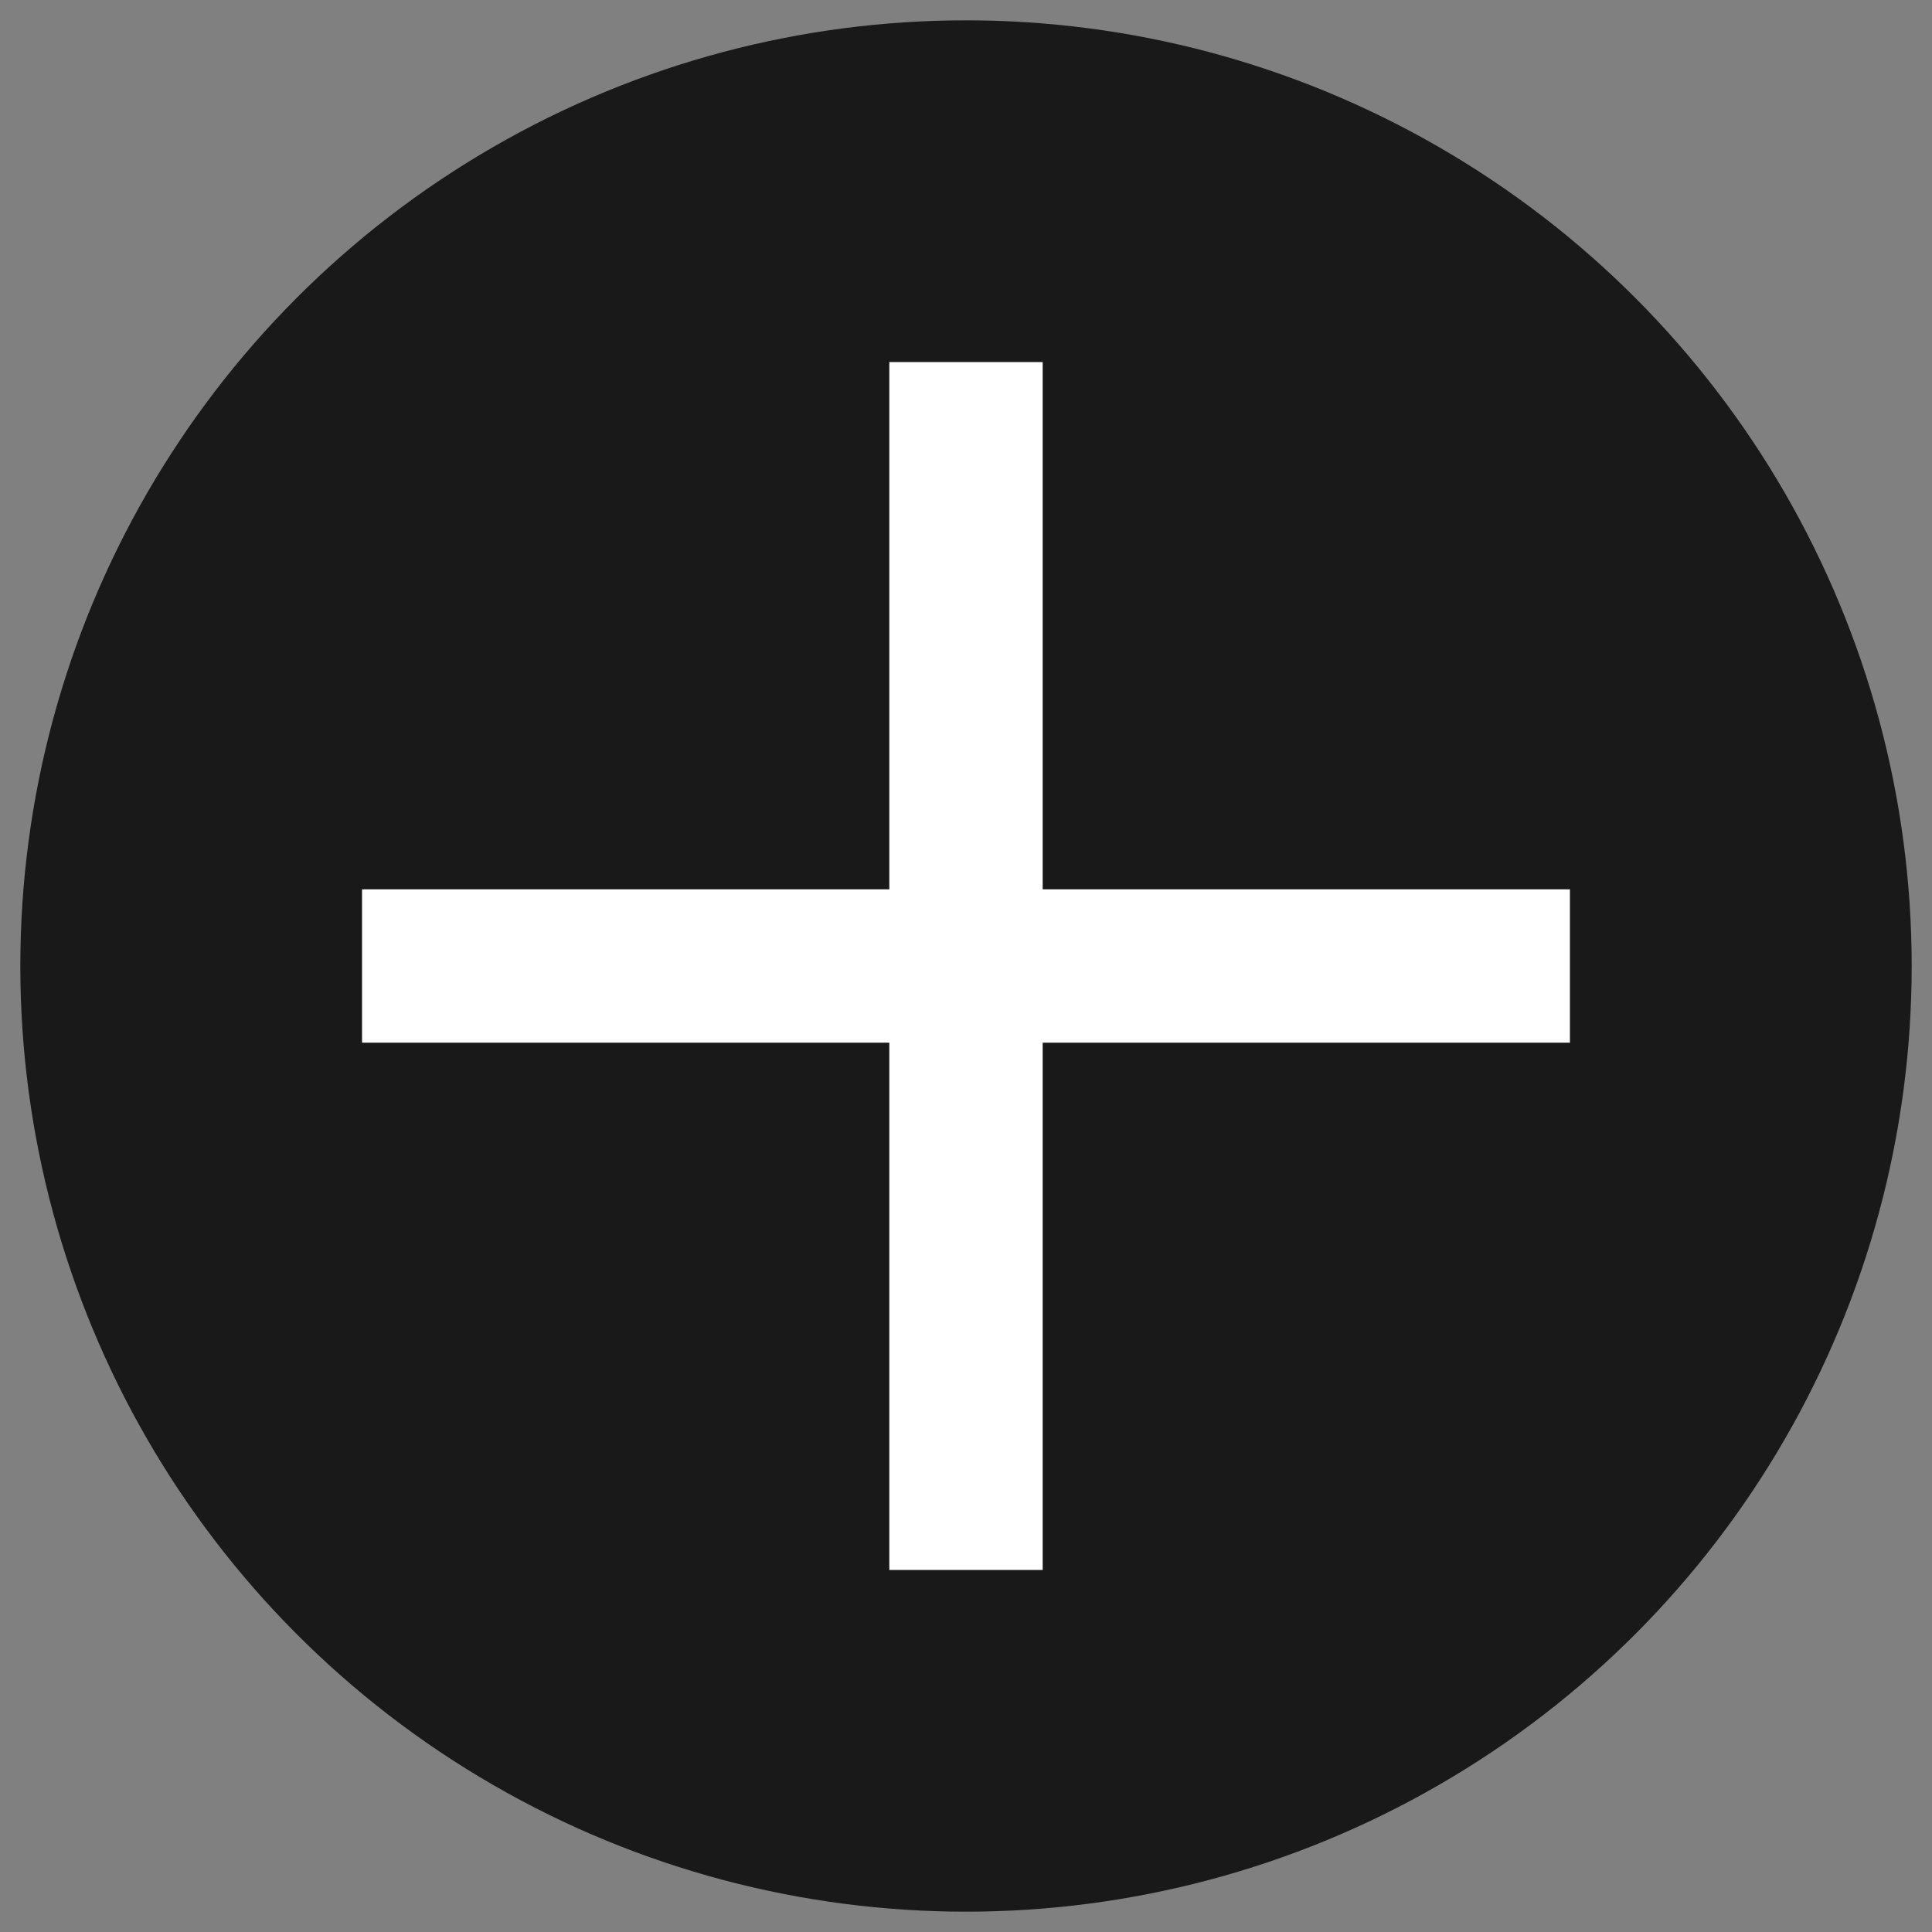 <?xml version="1.0" encoding="UTF-8"?>
<!-- Created with Inkscape (http://www.inkscape.org/) -->
<svg width="50mm" height="50mm" version="1.1" viewBox="0 0 50 50" xmlns="http://www.w3.org/2000/svg">
 <rect x="0" y="0" width="50" height="50" fill="#808080" stroke="none"/>
 <circle cx="25" cy="25" r="24.474" fill="#191919"/>
 <path d="m25 11.355v27.291" fill="none" stroke="#fff" stroke-linecap="square" stroke-width="3.969"/>
 <path d="m38.645 25h-27.291" fill="none" stroke="#fff" stroke-linecap="square" stroke-width="3.969"/>
</svg>

